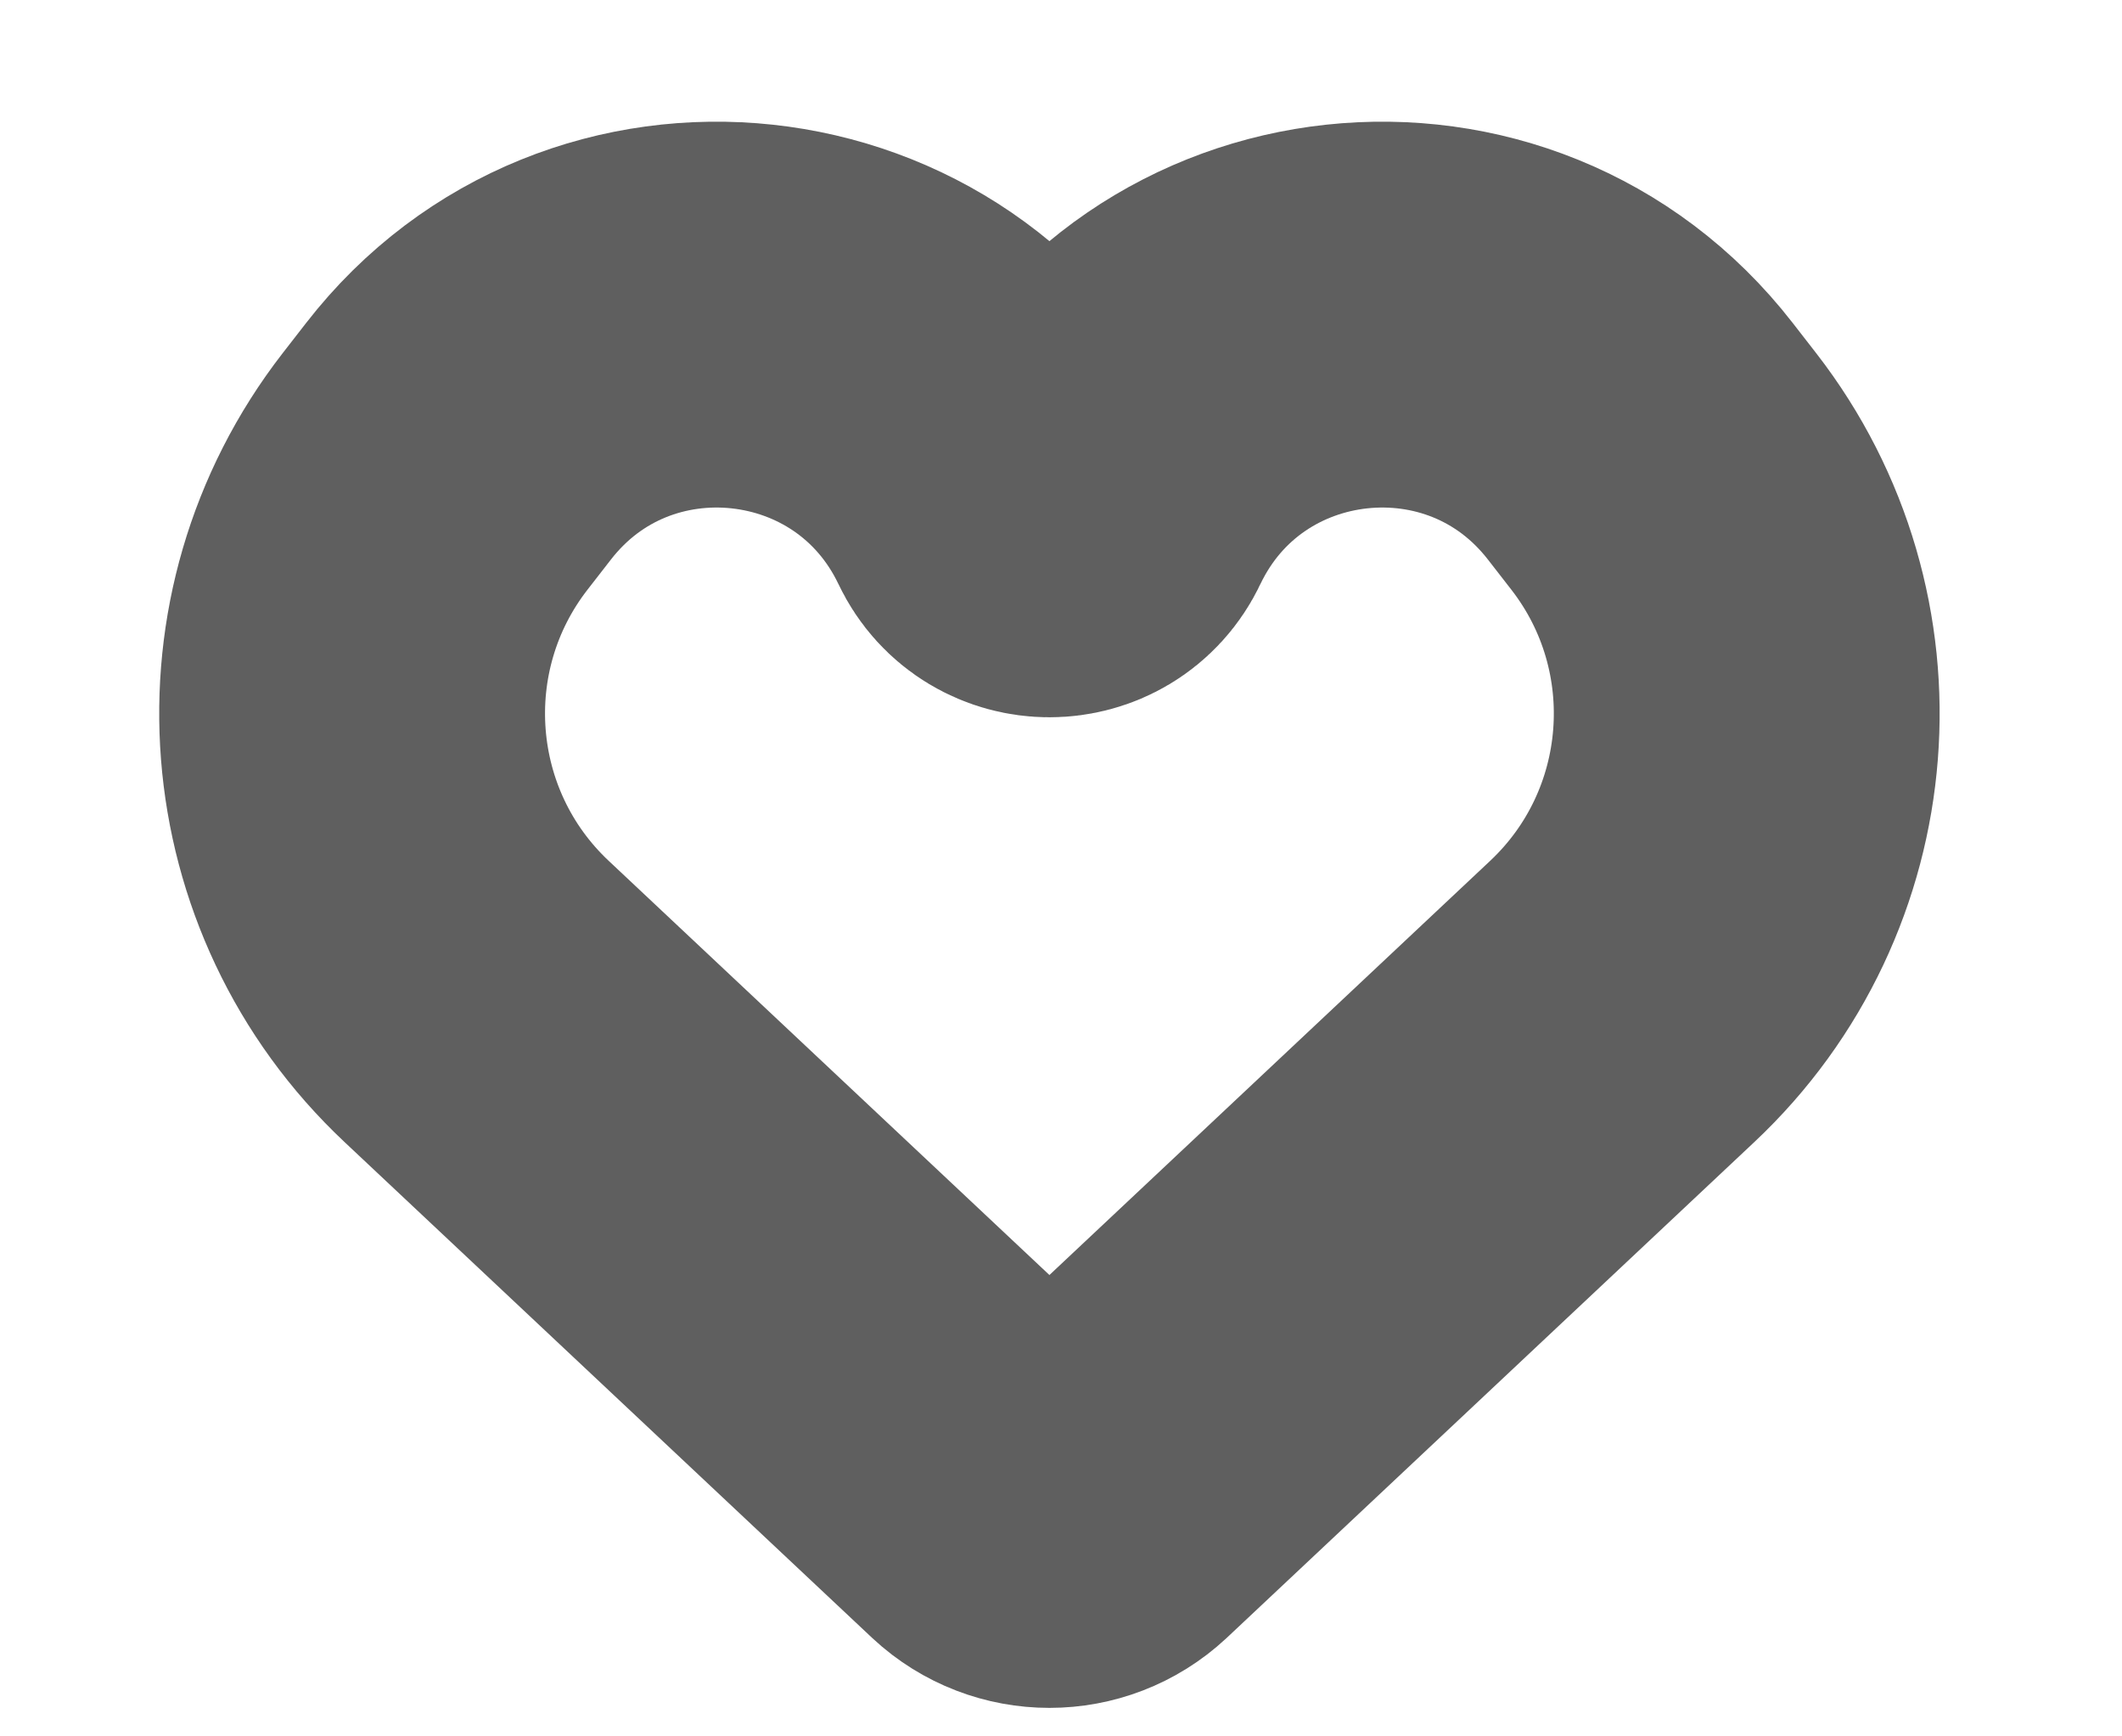 <svg width="11" height="9" viewBox="0 0 11 9" fill="none" xmlns="http://www.w3.org/2000/svg">
<path d="M2.471 5.191L5.205 7.76C5.337 7.883 5.543 7.883 5.675 7.76L8.409 5.191C9.179 4.468 9.272 3.278 8.625 2.444L8.503 2.287C7.729 1.29 6.175 1.457 5.631 2.597C5.555 2.758 5.325 2.758 5.249 2.597C4.705 1.457 3.151 1.29 2.377 2.287L2.255 2.444C1.608 3.278 1.701 4.468 2.471 5.191Z" stroke="#5F5F5F" stroke-width="2"/>
</svg>
